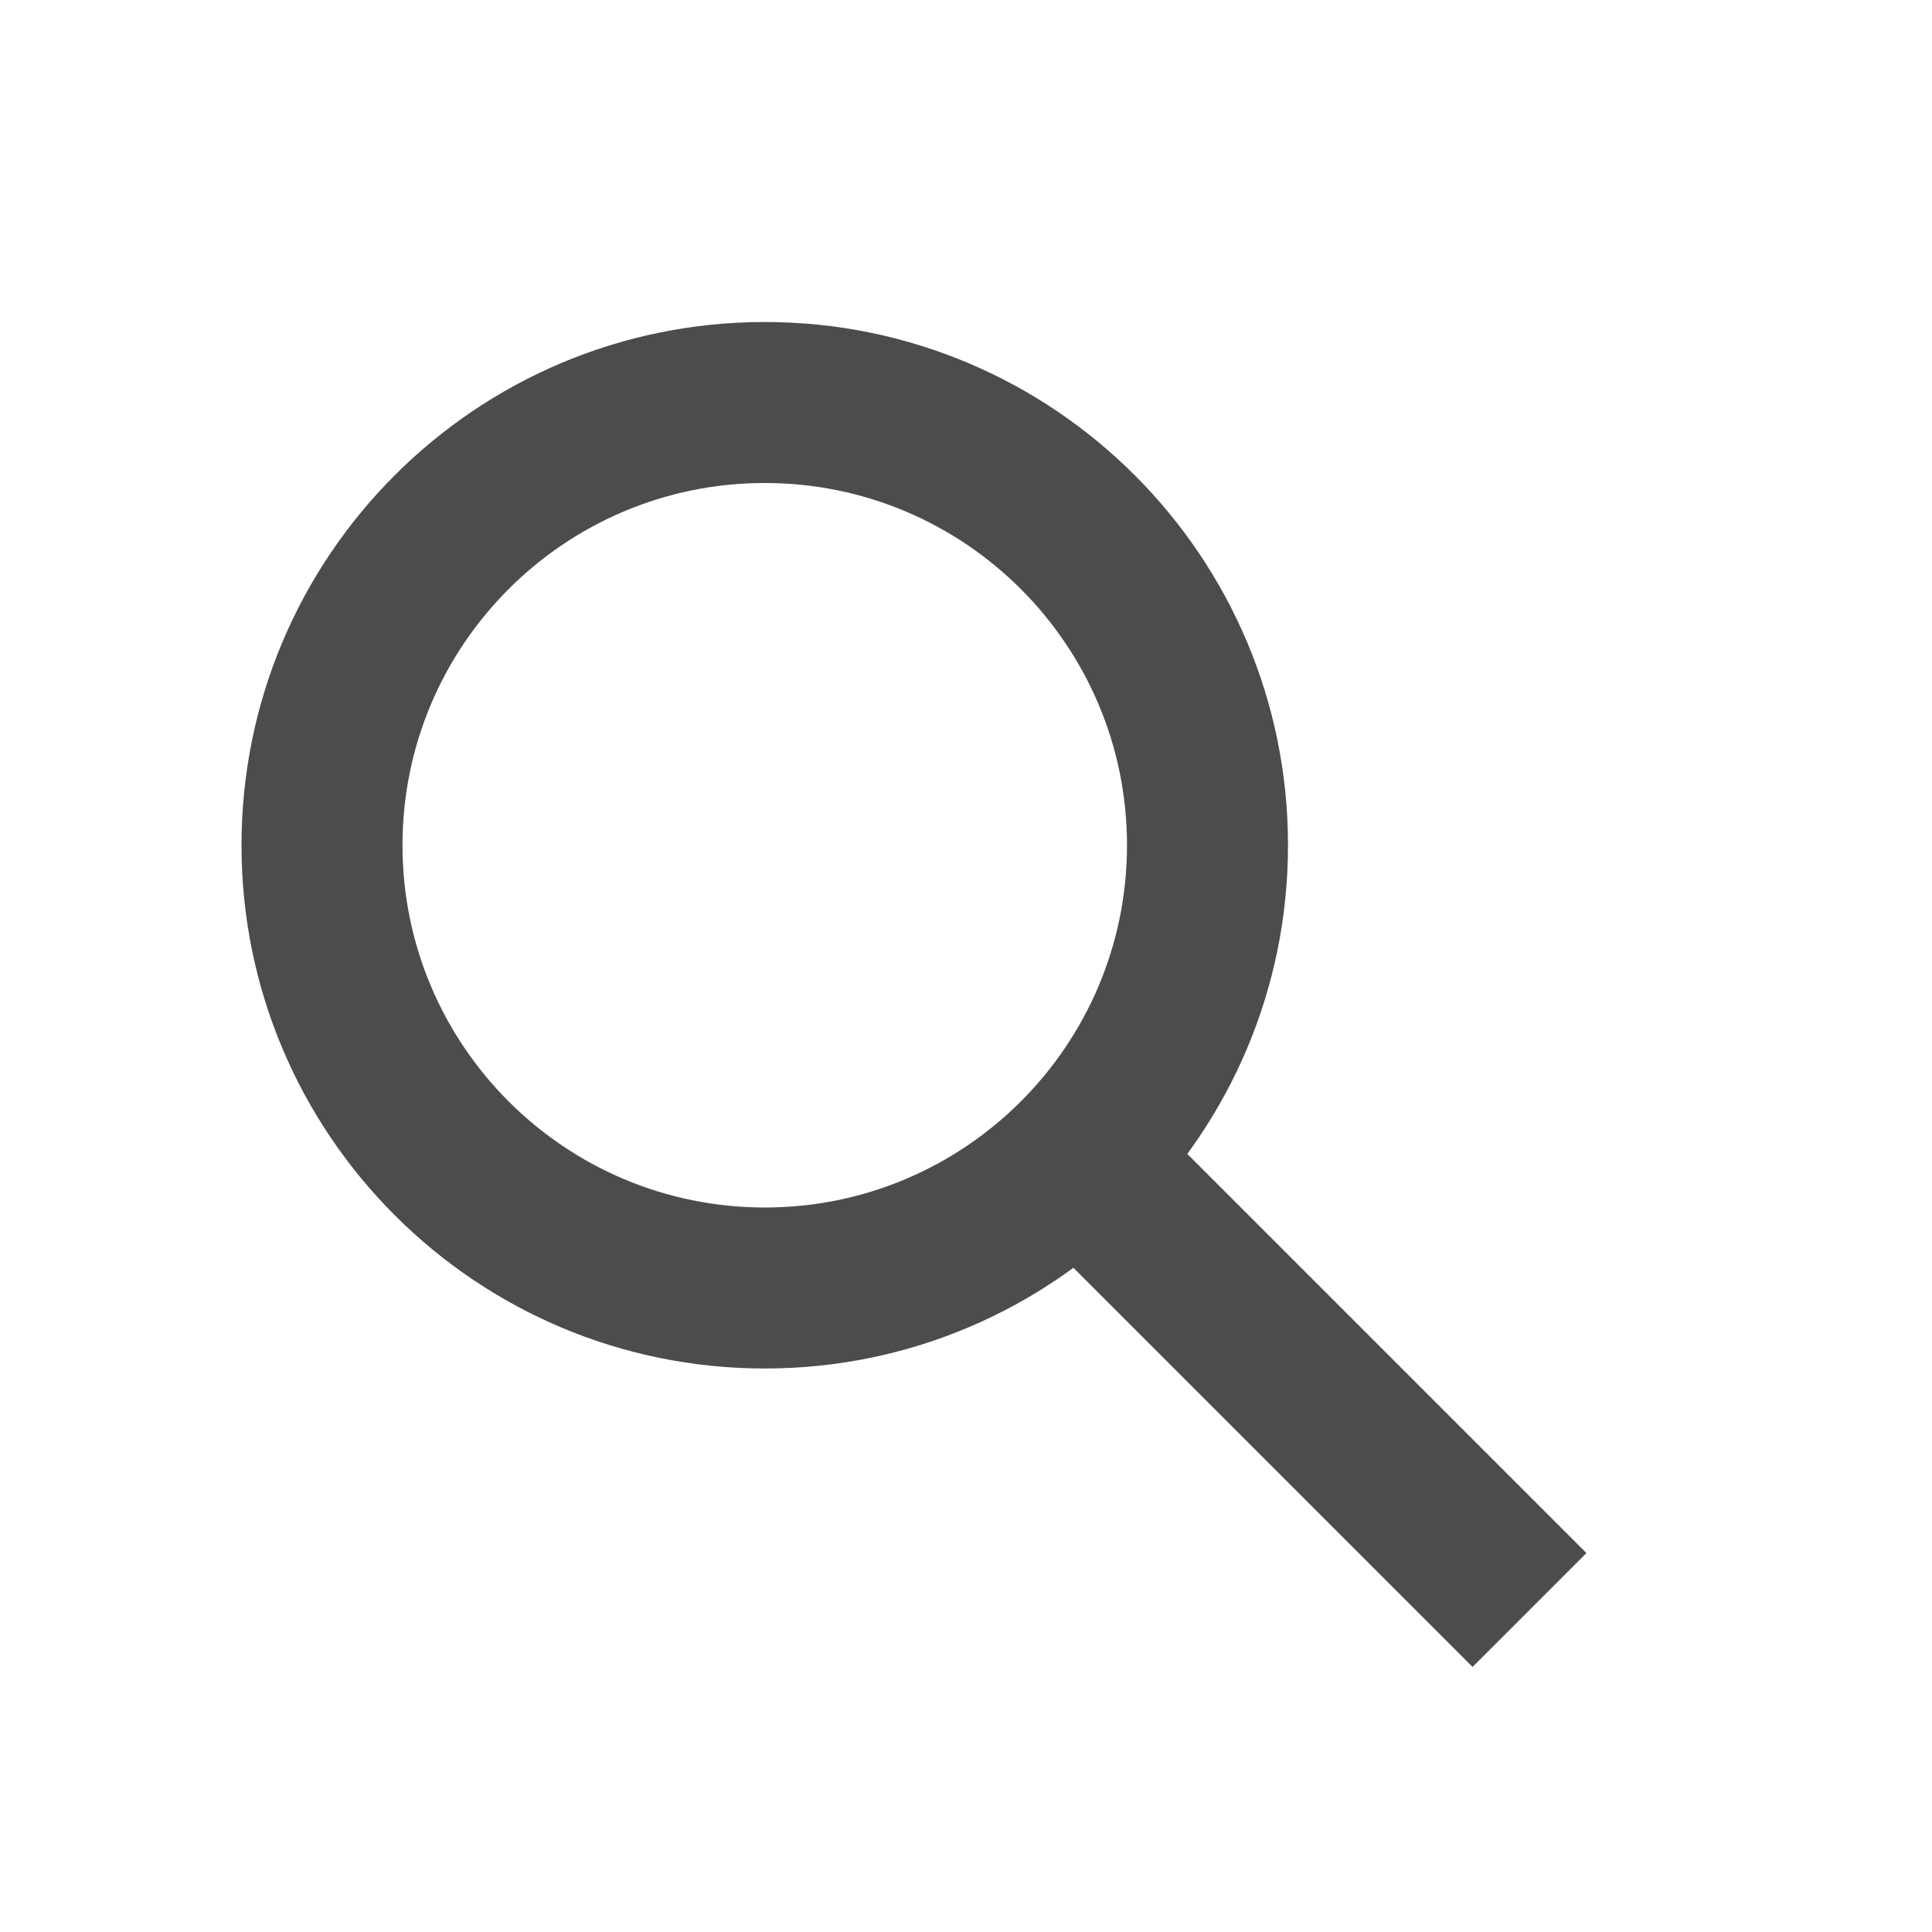 <?xml version="1.0" encoding="UTF-8"?>
<svg width="24px" height="24px" viewBox="0 0 24 24" version="1.1" xmlns="http://www.w3.org/2000/svg" xmlns:xlink="http://www.w3.org/1999/xlink">
    <!-- Generator: Sketch 49 (51002) - http://www.bohemiancoding.com/sketch -->
    <title>search icons black</title>
    <desc>Created with Sketch.</desc>
    <defs></defs>
    <g id="search-icons-black" stroke="none" stroke-width="1" fill="none" fill-rule="evenodd">
        <g id="search-icons">
            <polygon id="Shape" points="0 0 24 0 24 24 0 24"></polygon>
            <path d="M9.5,17 C5.91,17 3,14.09 3,10.5 C3,6.91 5.91,4 9.5,4 C13.09,4 16,6.91 16,10.5 C16,14.09 13.09,17 9.5,17 Z M9.5,15 C11.985,15 14,12.985 14,10.5 C14,8.015 11.985,6 9.5,6 C7.015,6 5,8.015 5,10.5 C5,12.985 7.015,15 9.5,15 Z" id="Combined-Shape" fill="#4C4C4C"></path>
            <path d="M13,14 L19,20" id="Path-4" stroke="#4C4C4C" stroke-width="2"></path>
        </g>
    </g>
</svg>